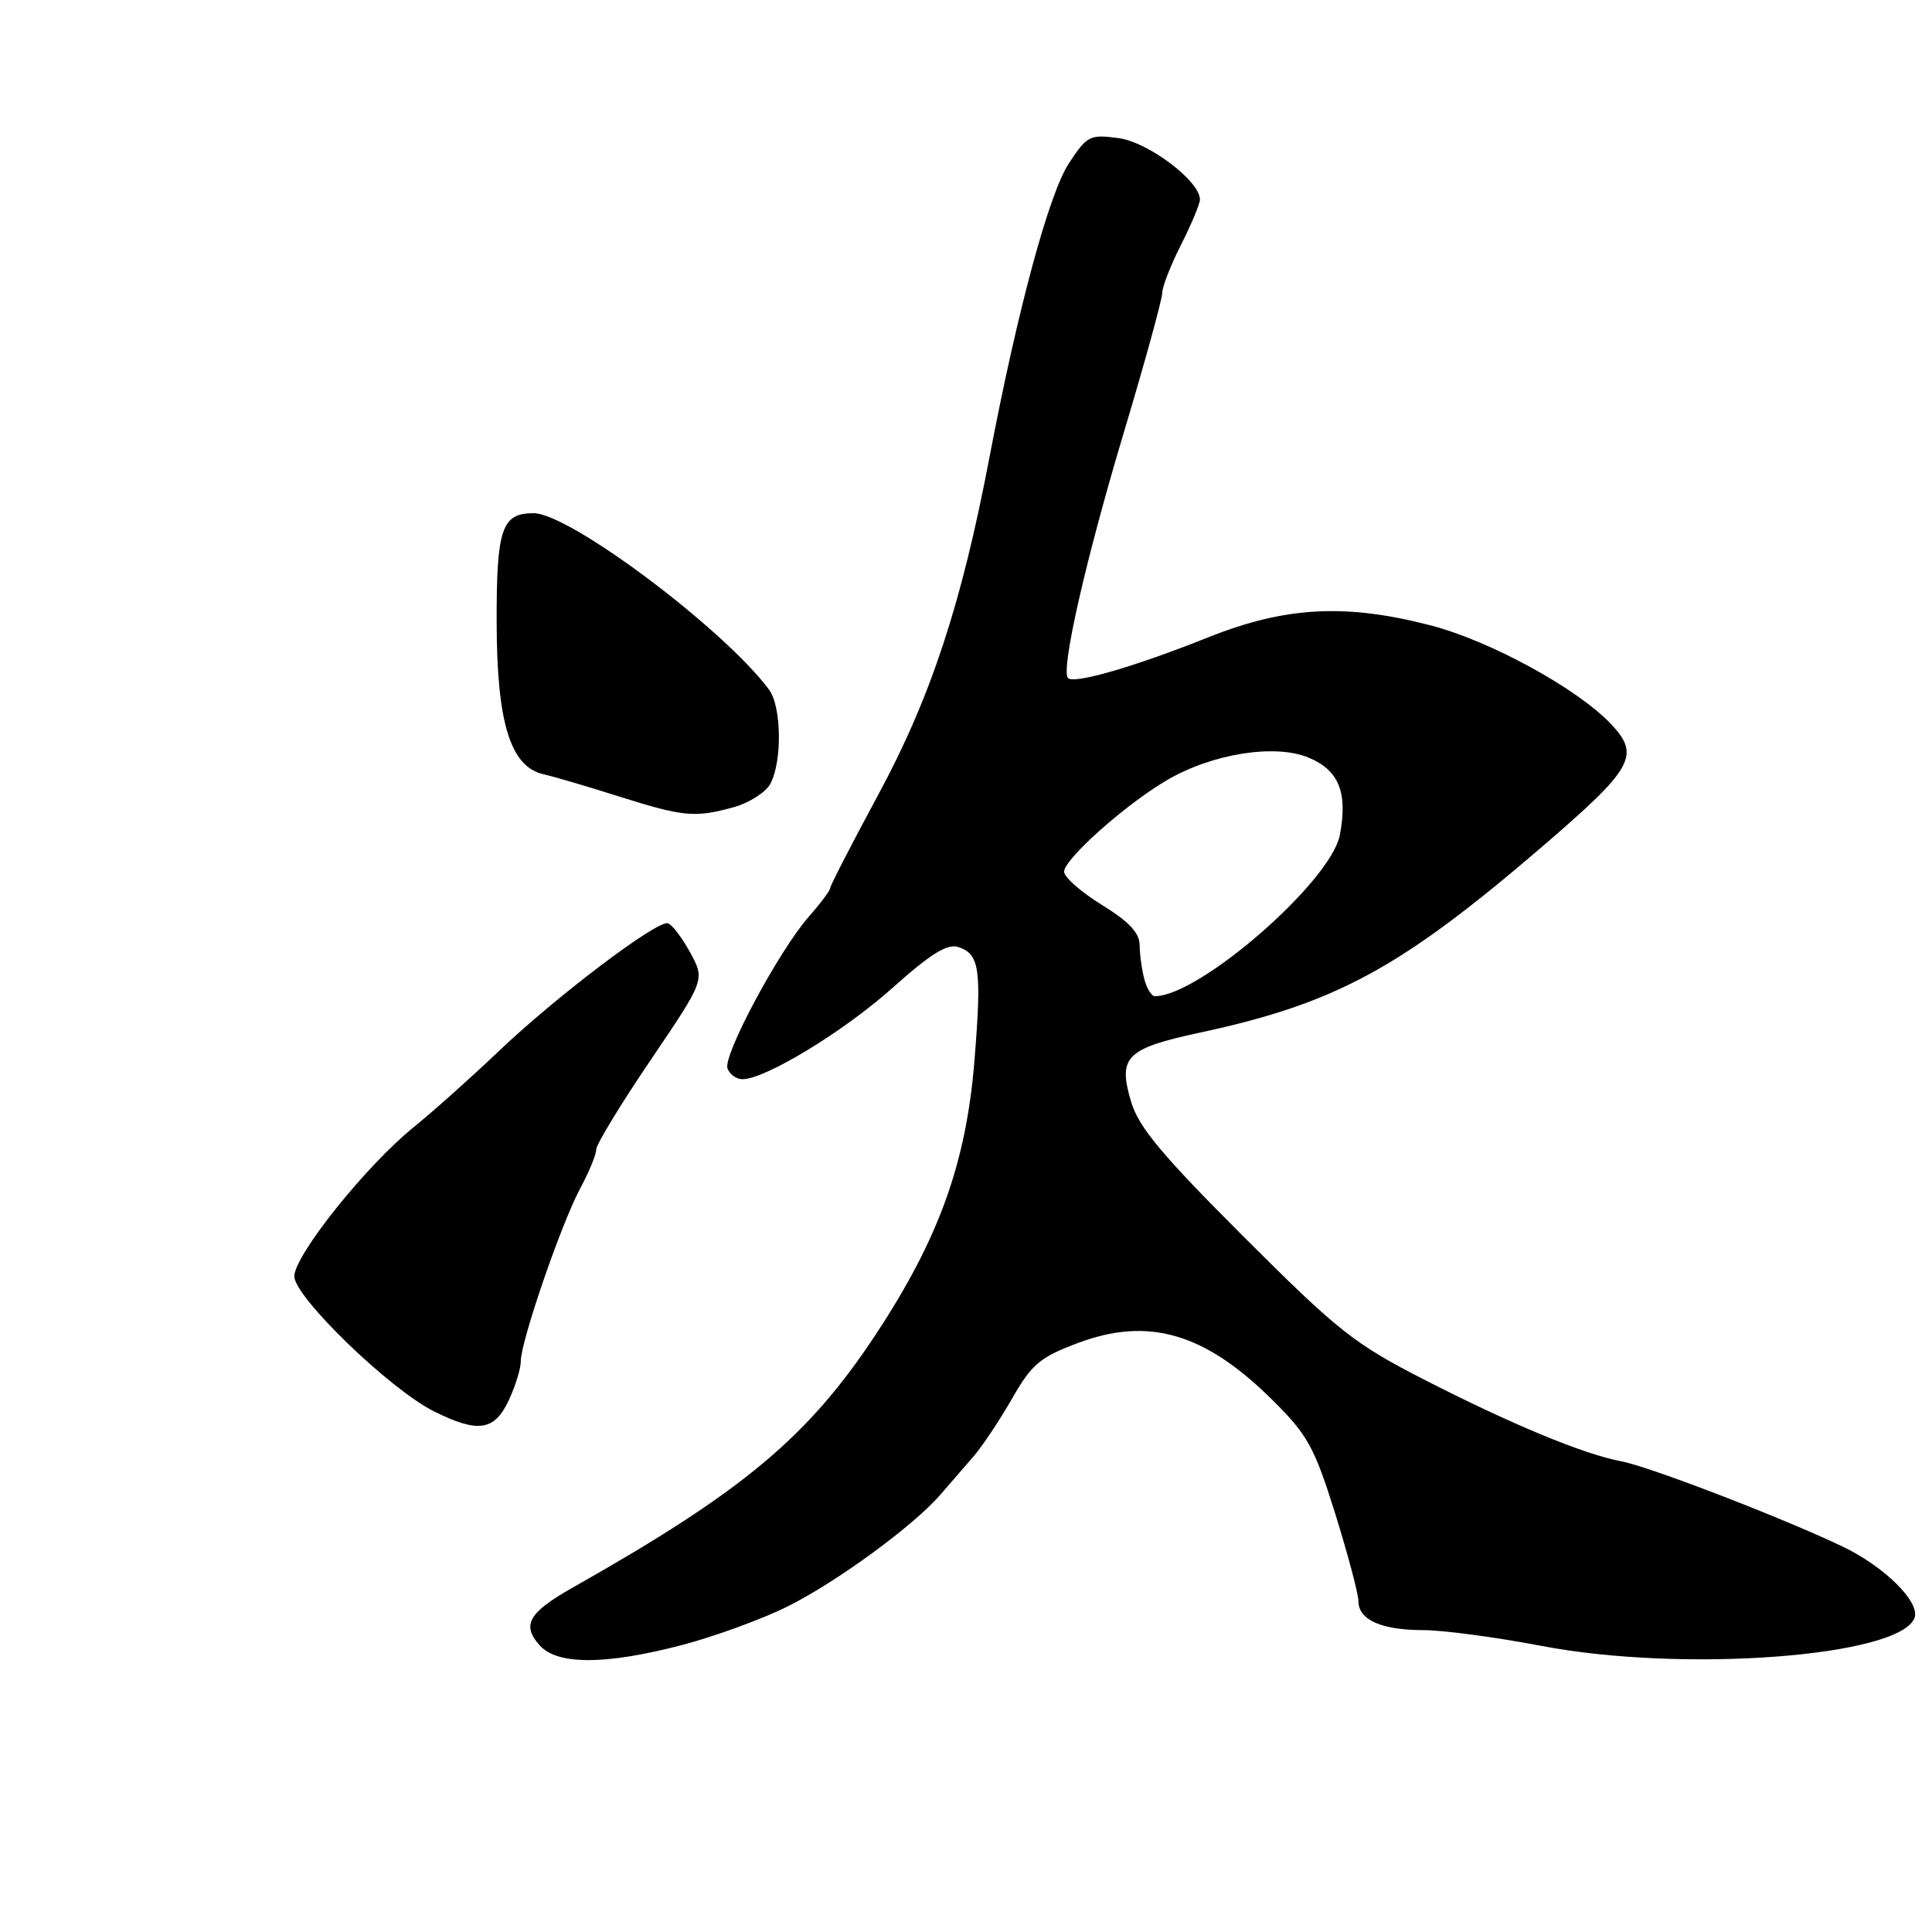 <?xml version="1.0" encoding="UTF-8" standalone="no"?>
<!DOCTYPE svg PUBLIC "-//W3C//DTD SVG 1.1//EN" "http://www.w3.org/Graphics/SVG/1.1/DTD/svg11.dtd" >
<svg xmlns="http://www.w3.org/2000/svg" xmlns:xlink="http://www.w3.org/1999/xlink" version="1.1" viewBox="0 0 256 256">
 <g >
 <path fill="currentColor"
d=" M 90.43 217.96 C 94.72 216.83 100.99 214.54 104.37 212.86 C 110.92 209.59 121.12 202.12 124.65 198.00 C 125.83 196.63 127.76 194.40 128.94 193.05 C 130.12 191.70 132.43 188.24 134.08 185.36 C 136.71 180.76 137.79 179.85 142.79 177.97 C 152.20 174.43 159.68 176.63 168.67 185.57 C 173.28 190.15 174.17 191.77 176.92 200.56 C 178.61 205.99 180.00 211.21 180.00 212.18 C 180.00 214.64 183.07 216.00 188.59 216.00 C 191.19 216.00 198.24 216.94 204.26 218.09 C 223.02 221.68 251.71 219.53 253.68 214.39 C 254.48 212.30 249.68 207.55 244.10 204.90 C 235.98 201.04 218.53 194.32 214.82 193.63 C 209.80 192.68 200.24 188.72 188.50 182.70 C 179.42 178.04 177.24 176.31 164.83 163.91 C 154.00 153.09 150.89 149.37 149.89 146.03 C 148.09 140.03 149.18 138.94 159.03 136.82 C 177.03 132.95 185.63 128.27 204.33 112.20 C 216.48 101.76 217.41 100.09 213.42 95.89 C 208.95 91.20 197.46 84.92 189.58 82.87 C 178.30 79.94 170.33 80.37 160.12 84.44 C 150.42 88.32 142.34 90.67 141.52 89.85 C 140.52 88.85 143.84 74.22 148.95 57.18 C 151.73 47.90 154.00 39.64 154.00 38.82 C 154.00 38.01 155.12 35.13 156.50 32.42 C 157.87 29.71 158.99 27.03 159.00 26.45 C 159.01 24.00 152.17 18.83 148.21 18.30 C 144.41 17.79 144.04 17.98 141.64 21.63 C 138.98 25.69 134.83 41.06 131.10 60.64 C 127.42 80.00 123.32 92.44 116.38 105.29 C 112.87 111.80 110.00 117.37 110.00 117.68 C 110.00 117.99 108.74 119.68 107.19 121.44 C 103.21 125.97 95.75 139.90 96.40 141.59 C 96.69 142.36 97.58 143.00 98.37 143.00 C 101.41 143.00 111.80 136.68 118.25 130.91 C 123.27 126.42 125.50 125.02 126.95 125.48 C 129.81 126.39 130.10 128.42 129.12 140.54 C 128.02 154.09 124.42 164.11 116.09 176.75 C 107.11 190.39 98.50 197.59 75.91 210.35 C 70.03 213.67 69.08 215.33 71.53 218.04 C 73.89 220.64 80.27 220.62 90.43 217.96 Z  M 67.39 185.60 C 68.27 183.73 69.01 181.37 69.01 180.35 C 69.03 177.68 74.35 162.20 76.86 157.51 C 78.04 155.32 79.00 152.99 79.00 152.32 C 79.00 151.65 82.24 146.32 86.21 140.47 C 93.42 129.82 93.42 129.82 91.46 126.23 C 90.38 124.25 89.05 122.50 88.50 122.34 C 87.07 121.91 73.63 132.08 66.00 139.37 C 62.42 142.78 57.38 147.28 54.80 149.37 C 48.53 154.43 39.00 166.34 39.00 169.12 C 39.00 171.85 51.68 184.12 57.50 187.01 C 63.34 189.91 65.48 189.61 67.39 185.60 Z  M 97.24 106.95 C 99.29 106.38 101.47 104.98 102.08 103.85 C 103.66 100.90 103.56 93.62 101.91 91.39 C 95.90 83.31 75.47 68.00 70.70 68.00 C 66.48 68.00 65.78 70.05 65.81 82.48 C 65.83 95.77 67.63 101.59 72.00 102.59 C 73.38 102.90 77.88 104.22 82.00 105.53 C 90.58 108.24 92.08 108.38 97.24 106.95 Z  M 151.63 129.75 C 151.30 128.51 151.02 126.48 151.01 125.24 C 151.00 123.61 149.60 122.12 146.00 119.90 C 143.25 118.21 141.00 116.23 141.00 115.50 C 141.00 113.84 149.13 106.60 154.60 103.39 C 160.61 99.86 168.95 98.53 173.40 100.39 C 177.42 102.07 178.60 105.00 177.54 110.63 C 176.39 116.78 158.93 132.00 153.03 132.00 C 152.59 132.00 151.96 130.99 151.63 129.75 Z "/>
</g>
</svg>